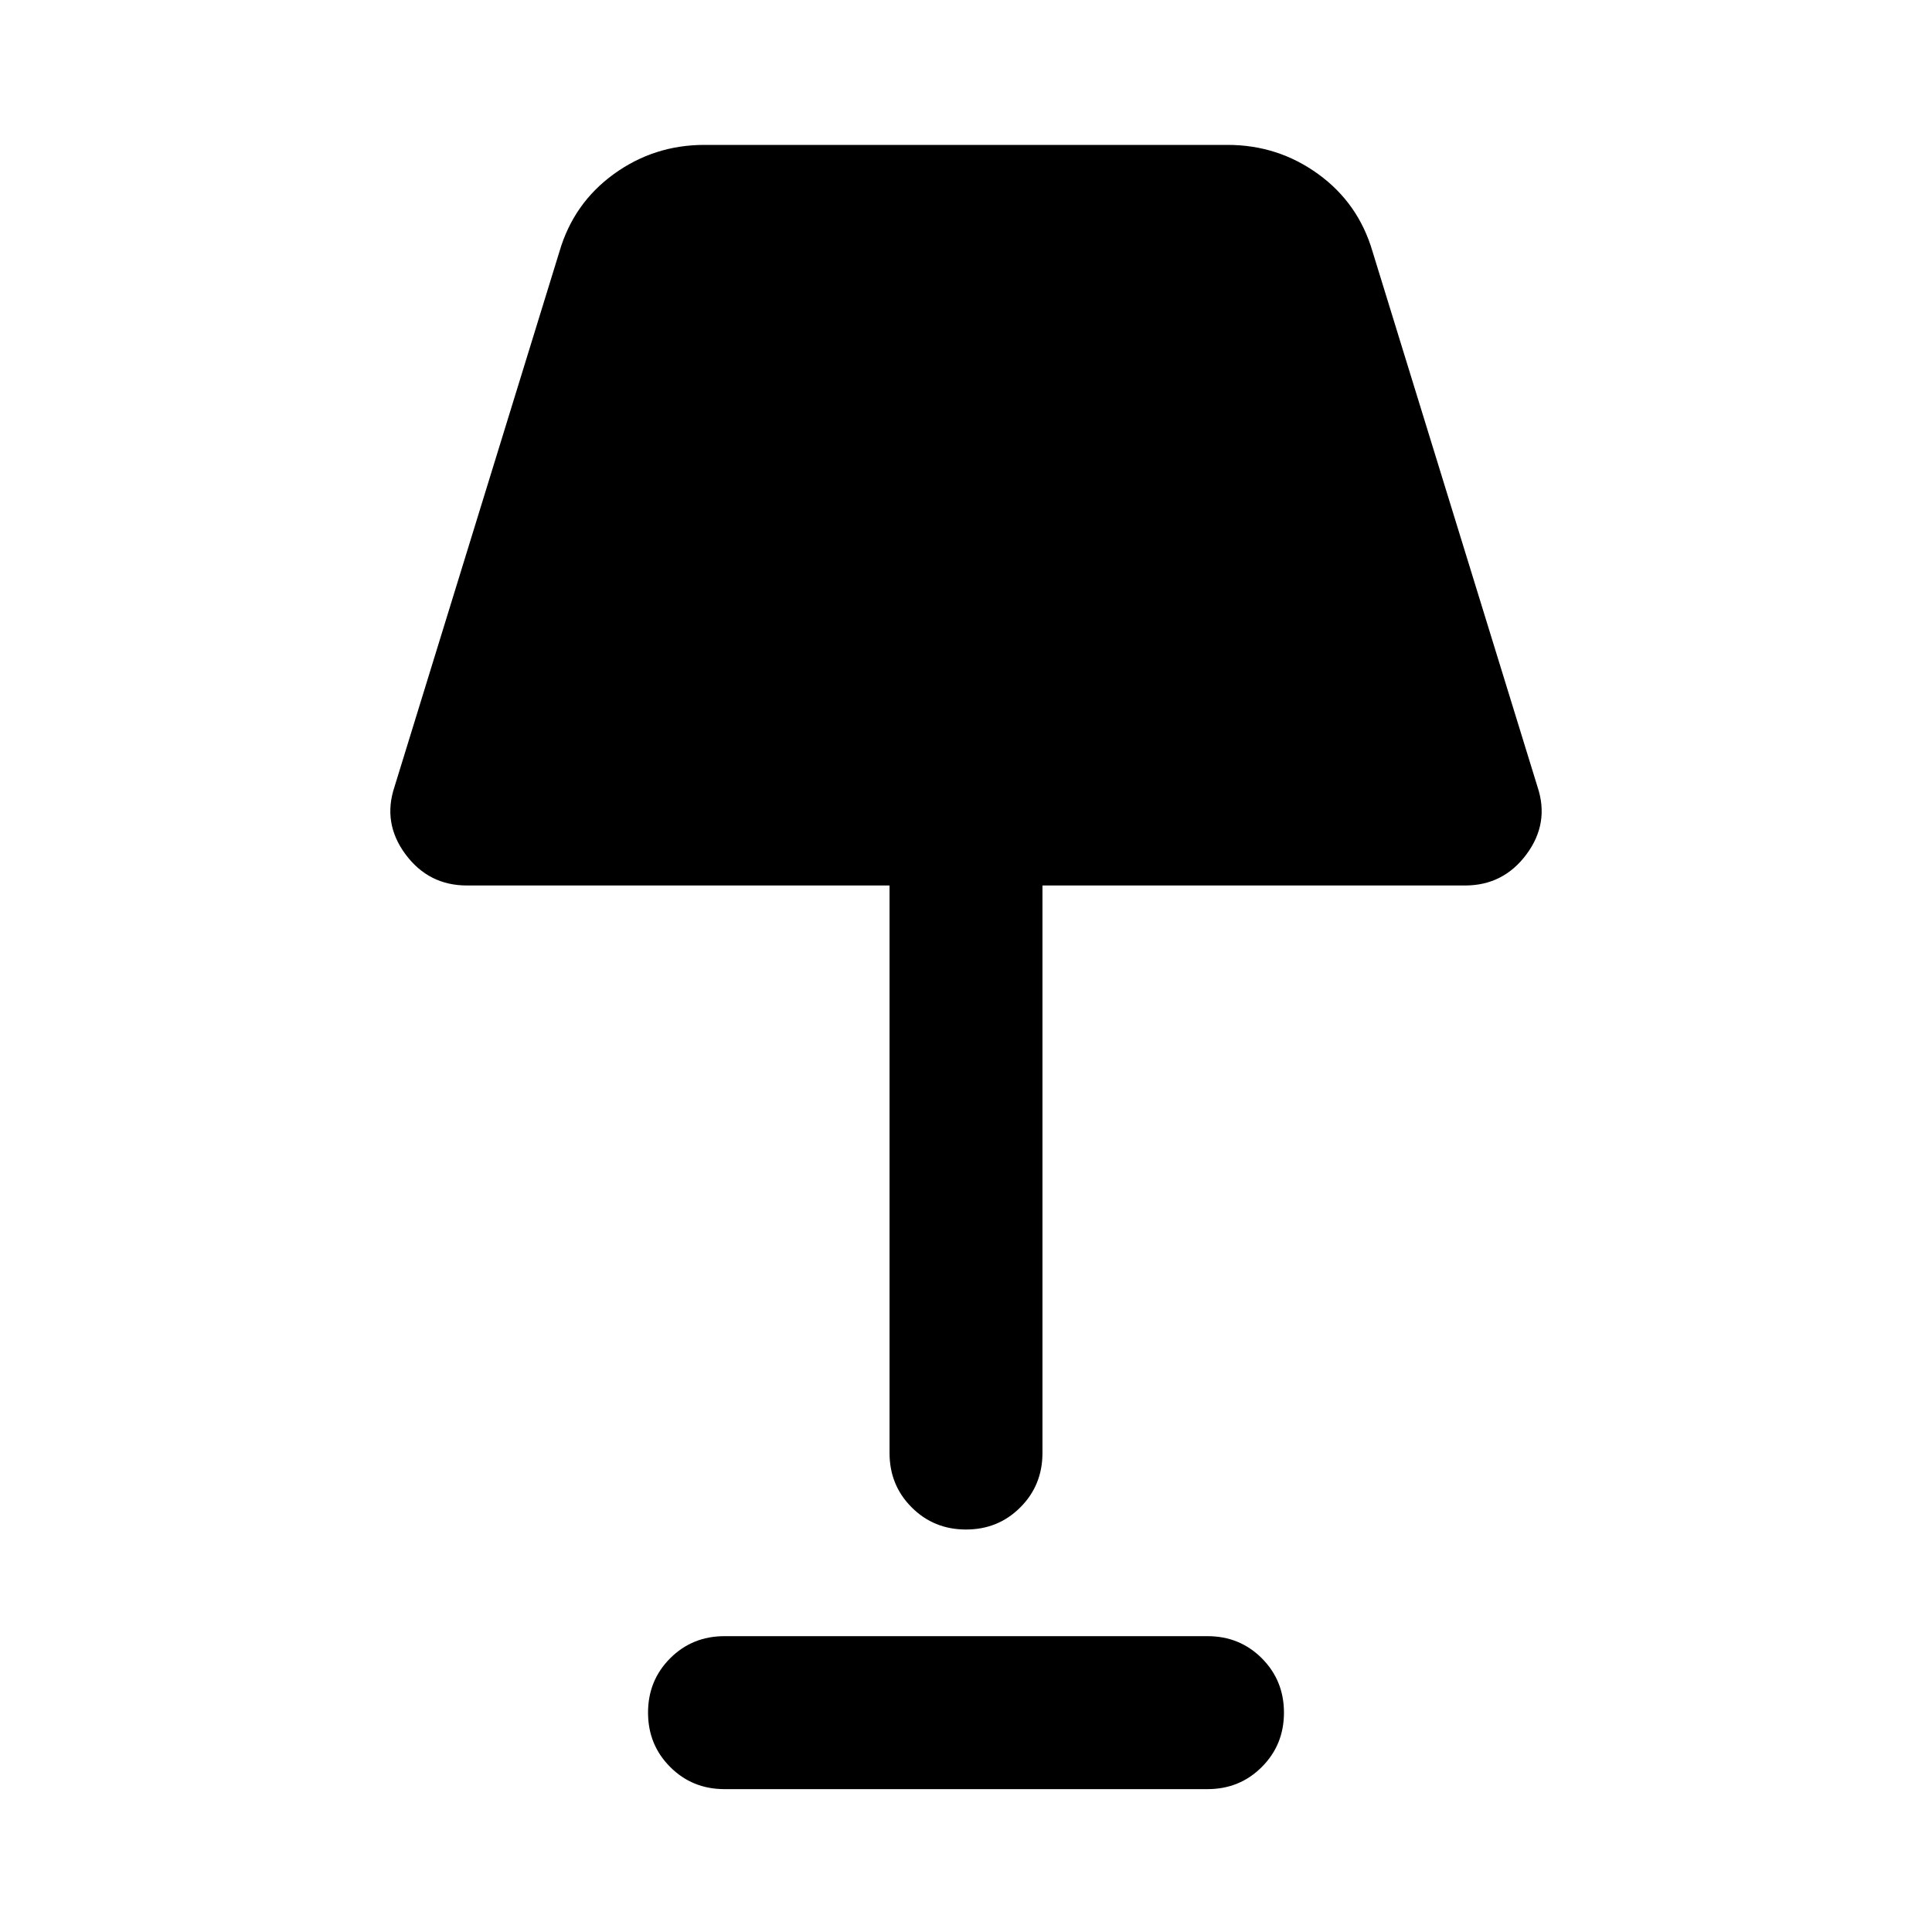 <svg xmlns="http://www.w3.org/2000/svg" height="40" width="40"><path d="M20 31.667q-.667 0-1.125-.459-.458-.458-.458-1.125v-11.75h-8.75q-.792 0-1.271-.645-.479-.646-.229-1.396l3.416-11.084q.292-1 1.125-1.604Q13.542 3 14.583 3h10.834q1.041 0 1.875.604.833.604 1.125 1.604l3.416 11.084q.25.75-.229 1.396-.479.645-1.271.645h-8.75v11.75q0 .667-.458 1.125-.458.459-1.125.459Zm-5 5.375q-.667 0-1.125-.459-.458-.458-.458-1.125 0-.666.458-1.125.458-.458 1.125-.458h10q.667 0 1.125.458.458.459.458 1.125 0 .667-.458 1.125-.458.459-1.125.459Z"/></svg>